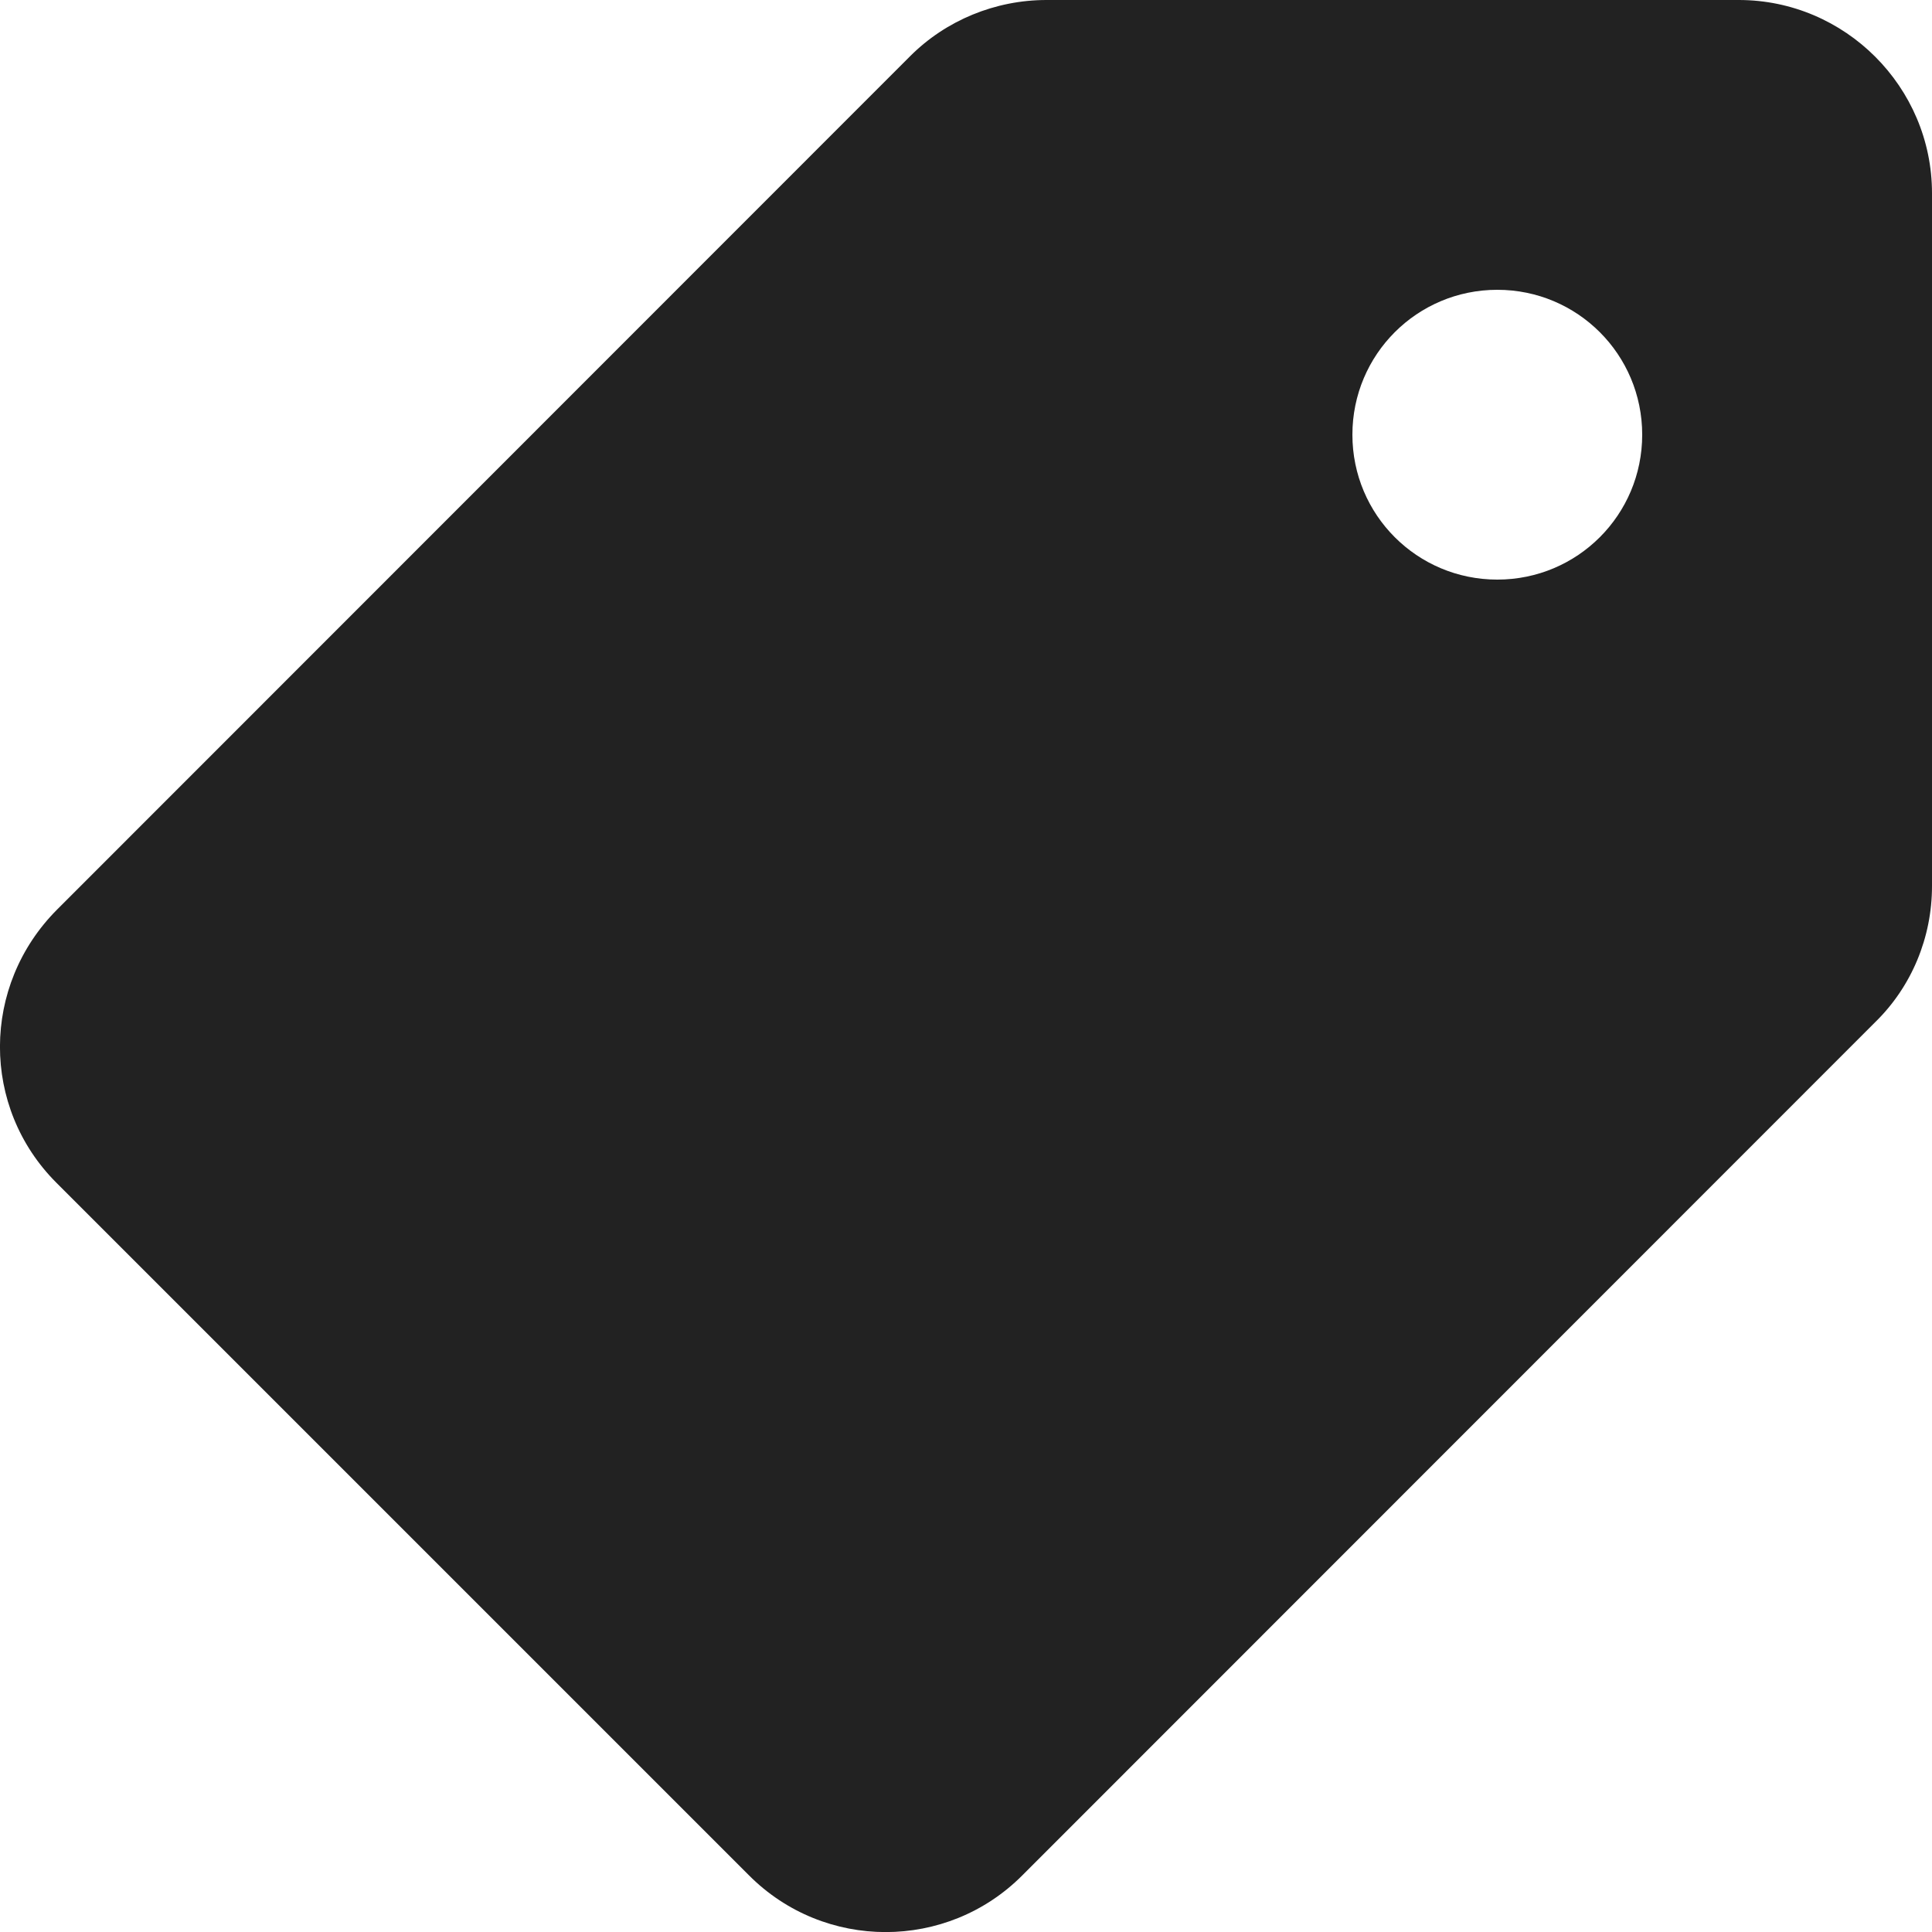 <svg width="6" height="6" viewBox="0 0 6 6" fill="none" xmlns="http://www.w3.org/2000/svg">
<path d="M0.178 2.824L2.827 0.174C2.938 0.063 3.091 0 3.25 0H5.4C5.73 0 6 0.27 6 0.6V2.752C6 2.911 5.937 3.064 5.823 3.175L3.175 5.824C2.941 6.059 2.56 6.059 2.326 5.824L0.175 3.673C-0.059 3.439 -0.059 3.061 0.178 2.824ZM4.65 1.8C4.899 1.8 5.1 1.599 5.1 1.35C5.1 1.101 4.899 0.9 4.65 0.9C4.401 0.9 4.2 1.101 4.2 1.35C4.2 1.599 4.401 1.8 4.65 1.8Z" fill="#222222"/>
</svg>
